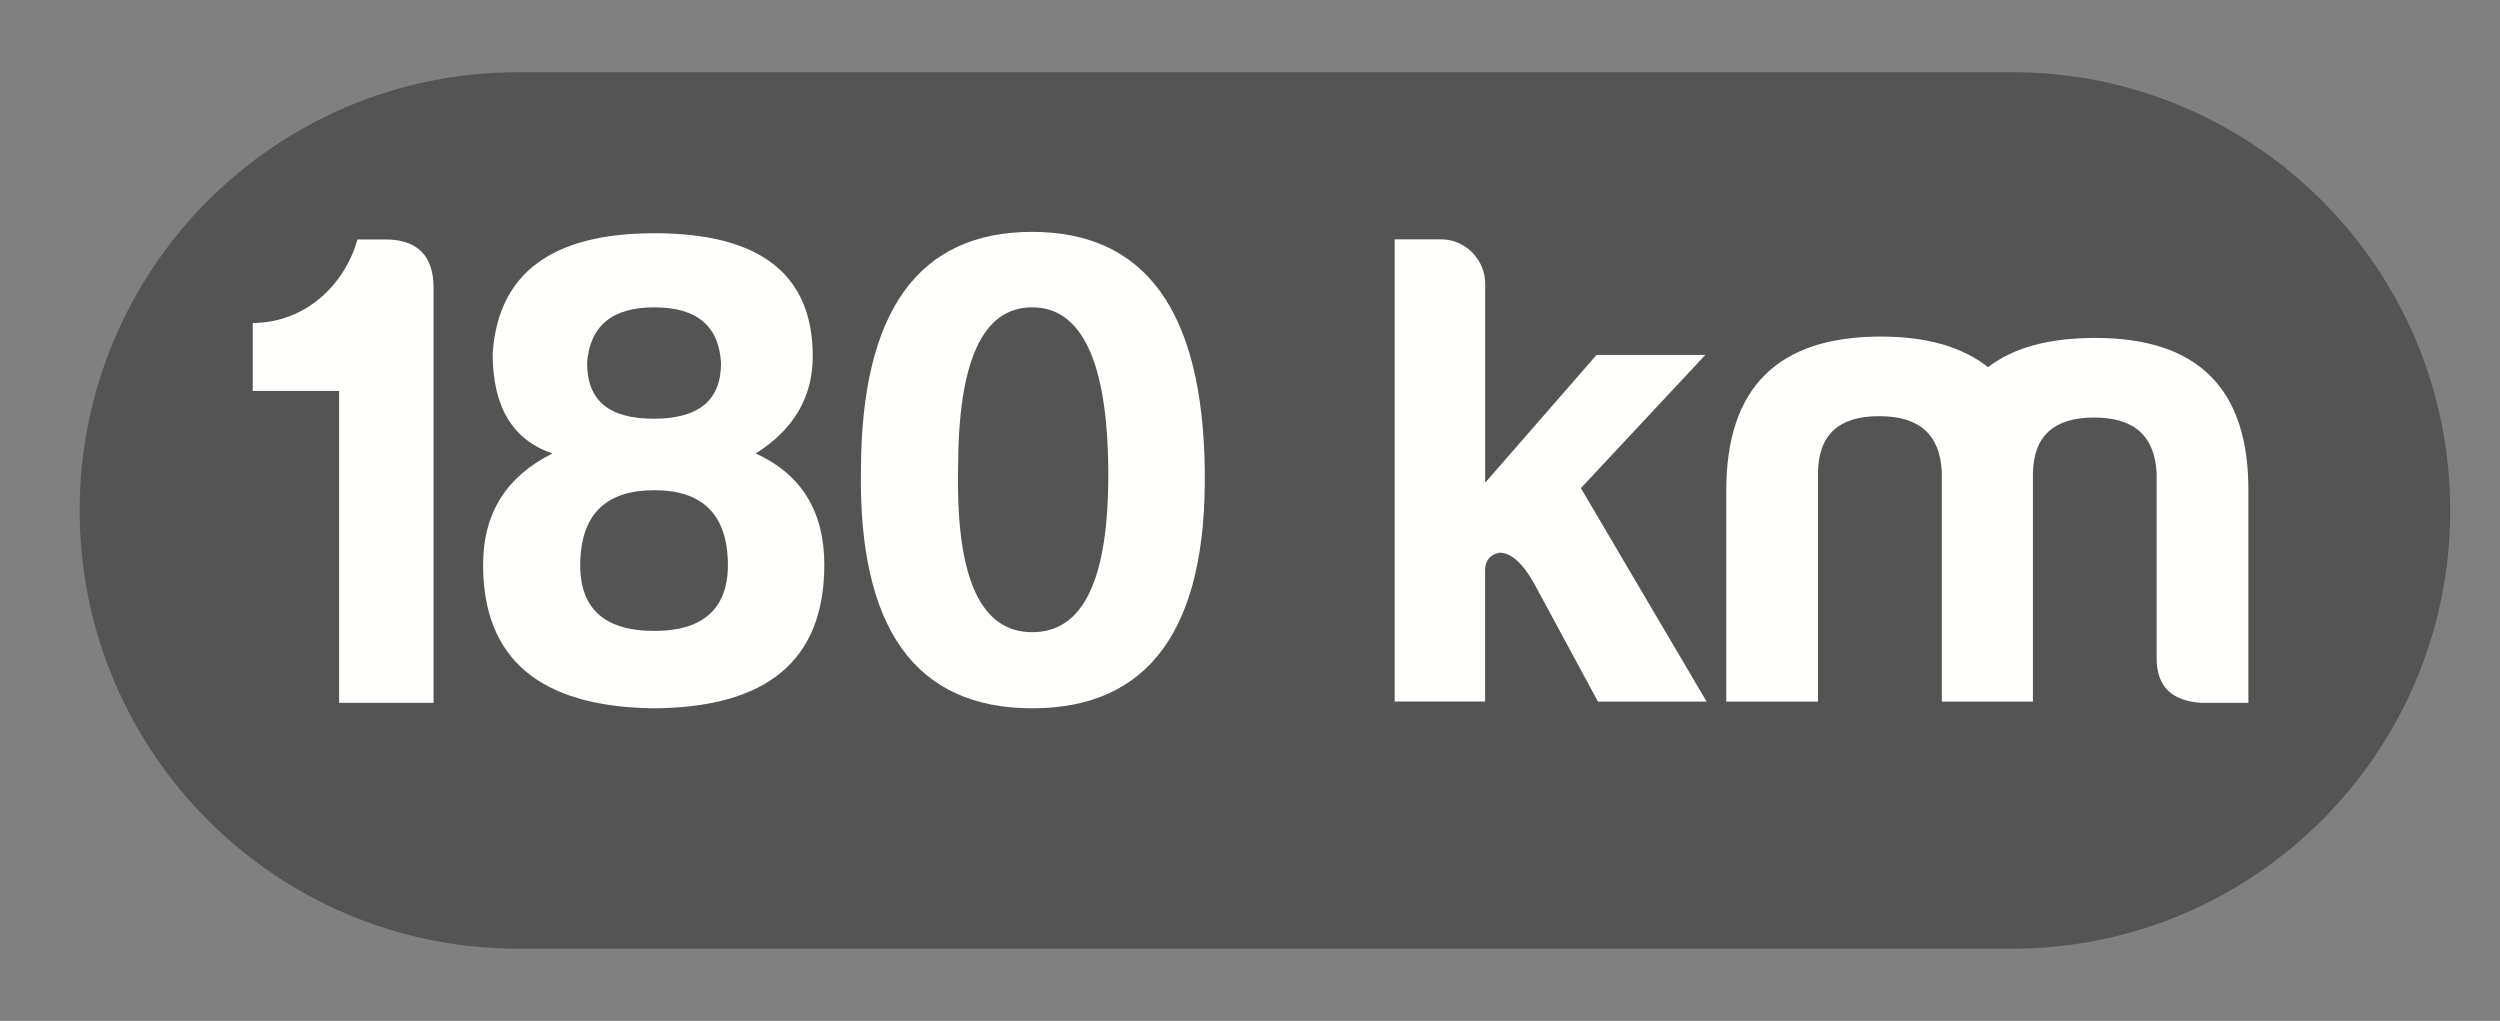 <?xml version="1.0" encoding="utf-8"?>
<!-- Generator: Adobe Illustrator 16.0.4, SVG Export Plug-In . SVG Version: 6.00 Build 0)  -->
<!DOCTYPE svg PUBLIC "-//W3C//DTD SVG 1.1//EN" "http://www.w3.org/Graphics/SVG/1.1/DTD/svg11.dtd">
<svg version="1.1" id="Layer_2" xmlns="http://www.w3.org/2000/svg" xmlns:xlink="http://www.w3.org/1999/xlink" x="0px" y="0px"
	 width="31.375px" height="12.812px" viewBox="0 0 31.375 12.812" enable-background="new 0 0 31.375 12.812" xml:space="preserve">
<rect x="0" y="0" width="31.375" height="12.812" fill="#808080" stroke="none"/>
<path fill="#545454" d="M30.75,6.406c0,3.037-2.463,5.5-5.5,5.5H6.5c-3.038,0-5.5-2.463-5.5-5.5l0,0c0-3.038,2.462-5.5,5.5-5.5
	h18.75C28.287,0.906,30.75,3.368,30.75,6.406L30.75,6.406z"/>
<g enable-background="new    ">
	<path fill="#FFFFFD" d="M4.486,3.005h0.35c0.401,0,0.605,0.204,0.605,0.605v5.211H4.256V4.906H3.172V4.053
		C3.821,4.053,4.324,3.585,4.486,3.005z"/>
	<path fill="#FFFFFD" d="M10.2,4.471c0,0.512-0.239,0.921-0.716,1.22c0.58,0.265,0.861,0.733,0.861,1.398
		c0,1.203-0.725,1.8-2.167,1.8c-1.407-0.025-2.115-0.622-2.115-1.8c0-0.647,0.29-1.108,0.87-1.398
		C6.43,5.52,6.183,5.102,6.183,4.437c0.068-1.007,0.742-1.51,2.03-1.51C9.535,2.927,10.2,3.439,10.2,4.471z M7.283,7.022
		c-0.026,0.597,0.281,0.896,0.93,0.896c0.631,0,0.947-0.299,0.921-0.896c-0.025-0.58-0.333-0.87-0.921-0.87
		C7.616,6.152,7.309,6.442,7.283,7.022z M7.368,4.556c0,0.47,0.273,0.699,0.836,0.699s0.845-0.229,0.845-0.699
		C9.023,4.088,8.742,3.857,8.213,3.857S7.402,4.088,7.368,4.556z"/>
	<path fill="#FFFFFD" d="M15.12,5.904c0.026,1.987-0.699,2.985-2.166,2.985c-1.467,0-2.184-1.006-2.149-3.002
		c0.008-1.987,0.725-2.977,2.149-2.977C14.378,2.911,15.095,3.908,15.12,5.904z M12.024,5.887c-0.026,1.364,0.281,2.047,0.93,2.047
		s0.964-0.674,0.955-2.03C13.9,4.54,13.576,3.857,12.954,3.857C12.331,3.857,12.024,4.531,12.024,5.887z"/>
</g>
<g enable-background="new    ">
	<path fill="#FFFFFD" d="M18.639,3.558v2.5l1.398-1.604h1.365l-1.562,1.672l1.578,2.679h-1.364L19.252,7.32
		c-0.145-0.256-0.289-0.384-0.435-0.384c-0.12,0.025-0.179,0.103-0.179,0.222v1.646h-1.135v-5.8h0.588
		C18.391,3.005,18.639,3.26,18.639,3.558z"/>
	<path fill="#FFFFFD" d="M22.816,5.922v2.883h-1.151V6.152c0-1.288,0.648-1.928,1.937-1.928c0.58,0,1.023,0.128,1.348,0.384
		c0.324-0.248,0.768-0.367,1.348-0.367c1.288,0,1.928,0.64,1.919,1.928v2.652h-0.588c-0.376-0.025-0.563-0.204-0.563-0.562v-2.32
		c-0.025-0.469-0.281-0.699-0.785-0.699c-0.503,0-0.759,0.23-0.768,0.699v2.866h-1.143V5.922c-0.025-0.47-0.281-0.699-0.785-0.699
		C23.081,5.222,22.825,5.452,22.816,5.922z"/>
</g>
</svg>
